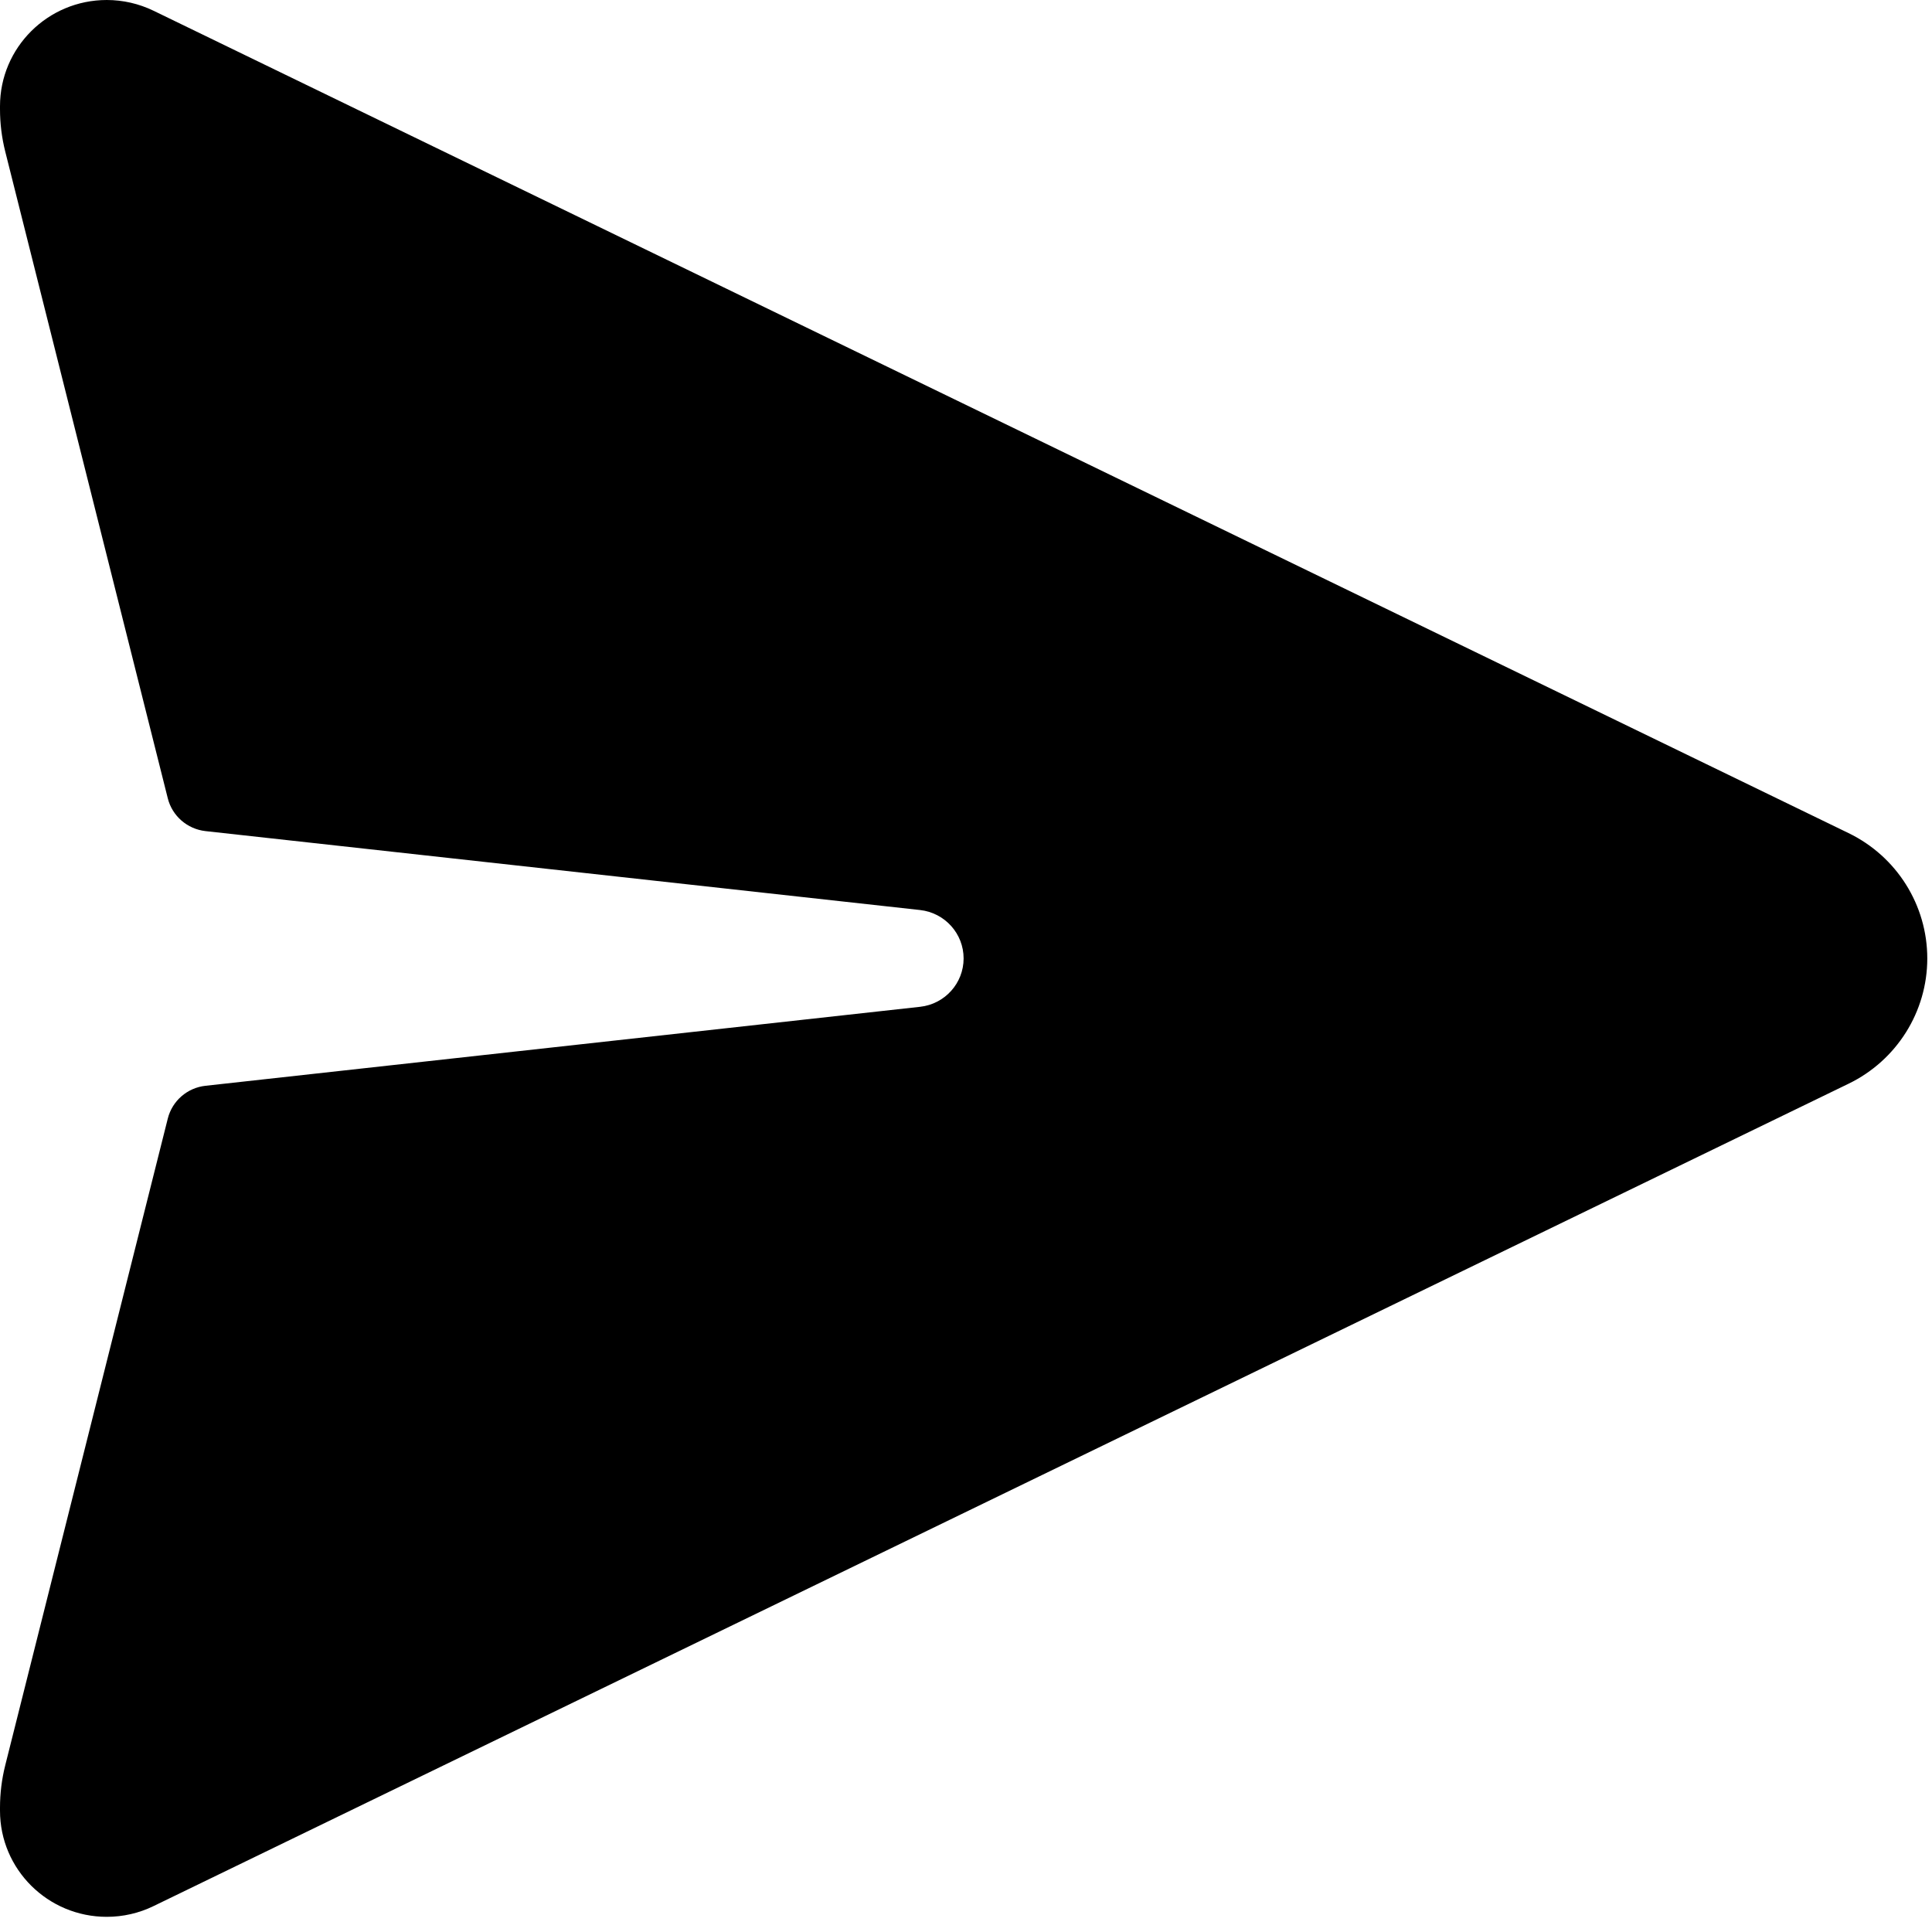<svg width="34" height="34" viewBox="0 0 34 34" fill="none" xmlns="http://www.w3.org/2000/svg">
<g id="Group 21">
<path id="Vector" d="M32.531 14.661L2.702 0.189C2.446 0.065 2.164 0 1.879 0C0.841 0 0 0.837 0 1.869V1.922C0 2.173 0.031 2.423 0.092 2.666L2.953 14.05C3.031 14.36 3.296 14.59 3.616 14.626L16.192 16.015C16.628 16.064 16.958 16.43 16.958 16.867C16.958 17.303 16.628 17.67 16.192 17.718L3.616 19.108C3.296 19.143 3.031 19.373 2.953 19.684L0.092 31.067C0.031 31.31 0 31.56 0 31.811V31.865C0 32.897 0.841 33.733 1.879 33.733C2.164 33.733 2.446 33.669 2.702 33.544L32.531 19.072C33.379 18.661 33.917 17.805 33.917 16.867C33.917 15.928 33.379 15.072 32.531 14.661Z" fill="black"/>
</g>
</svg>
